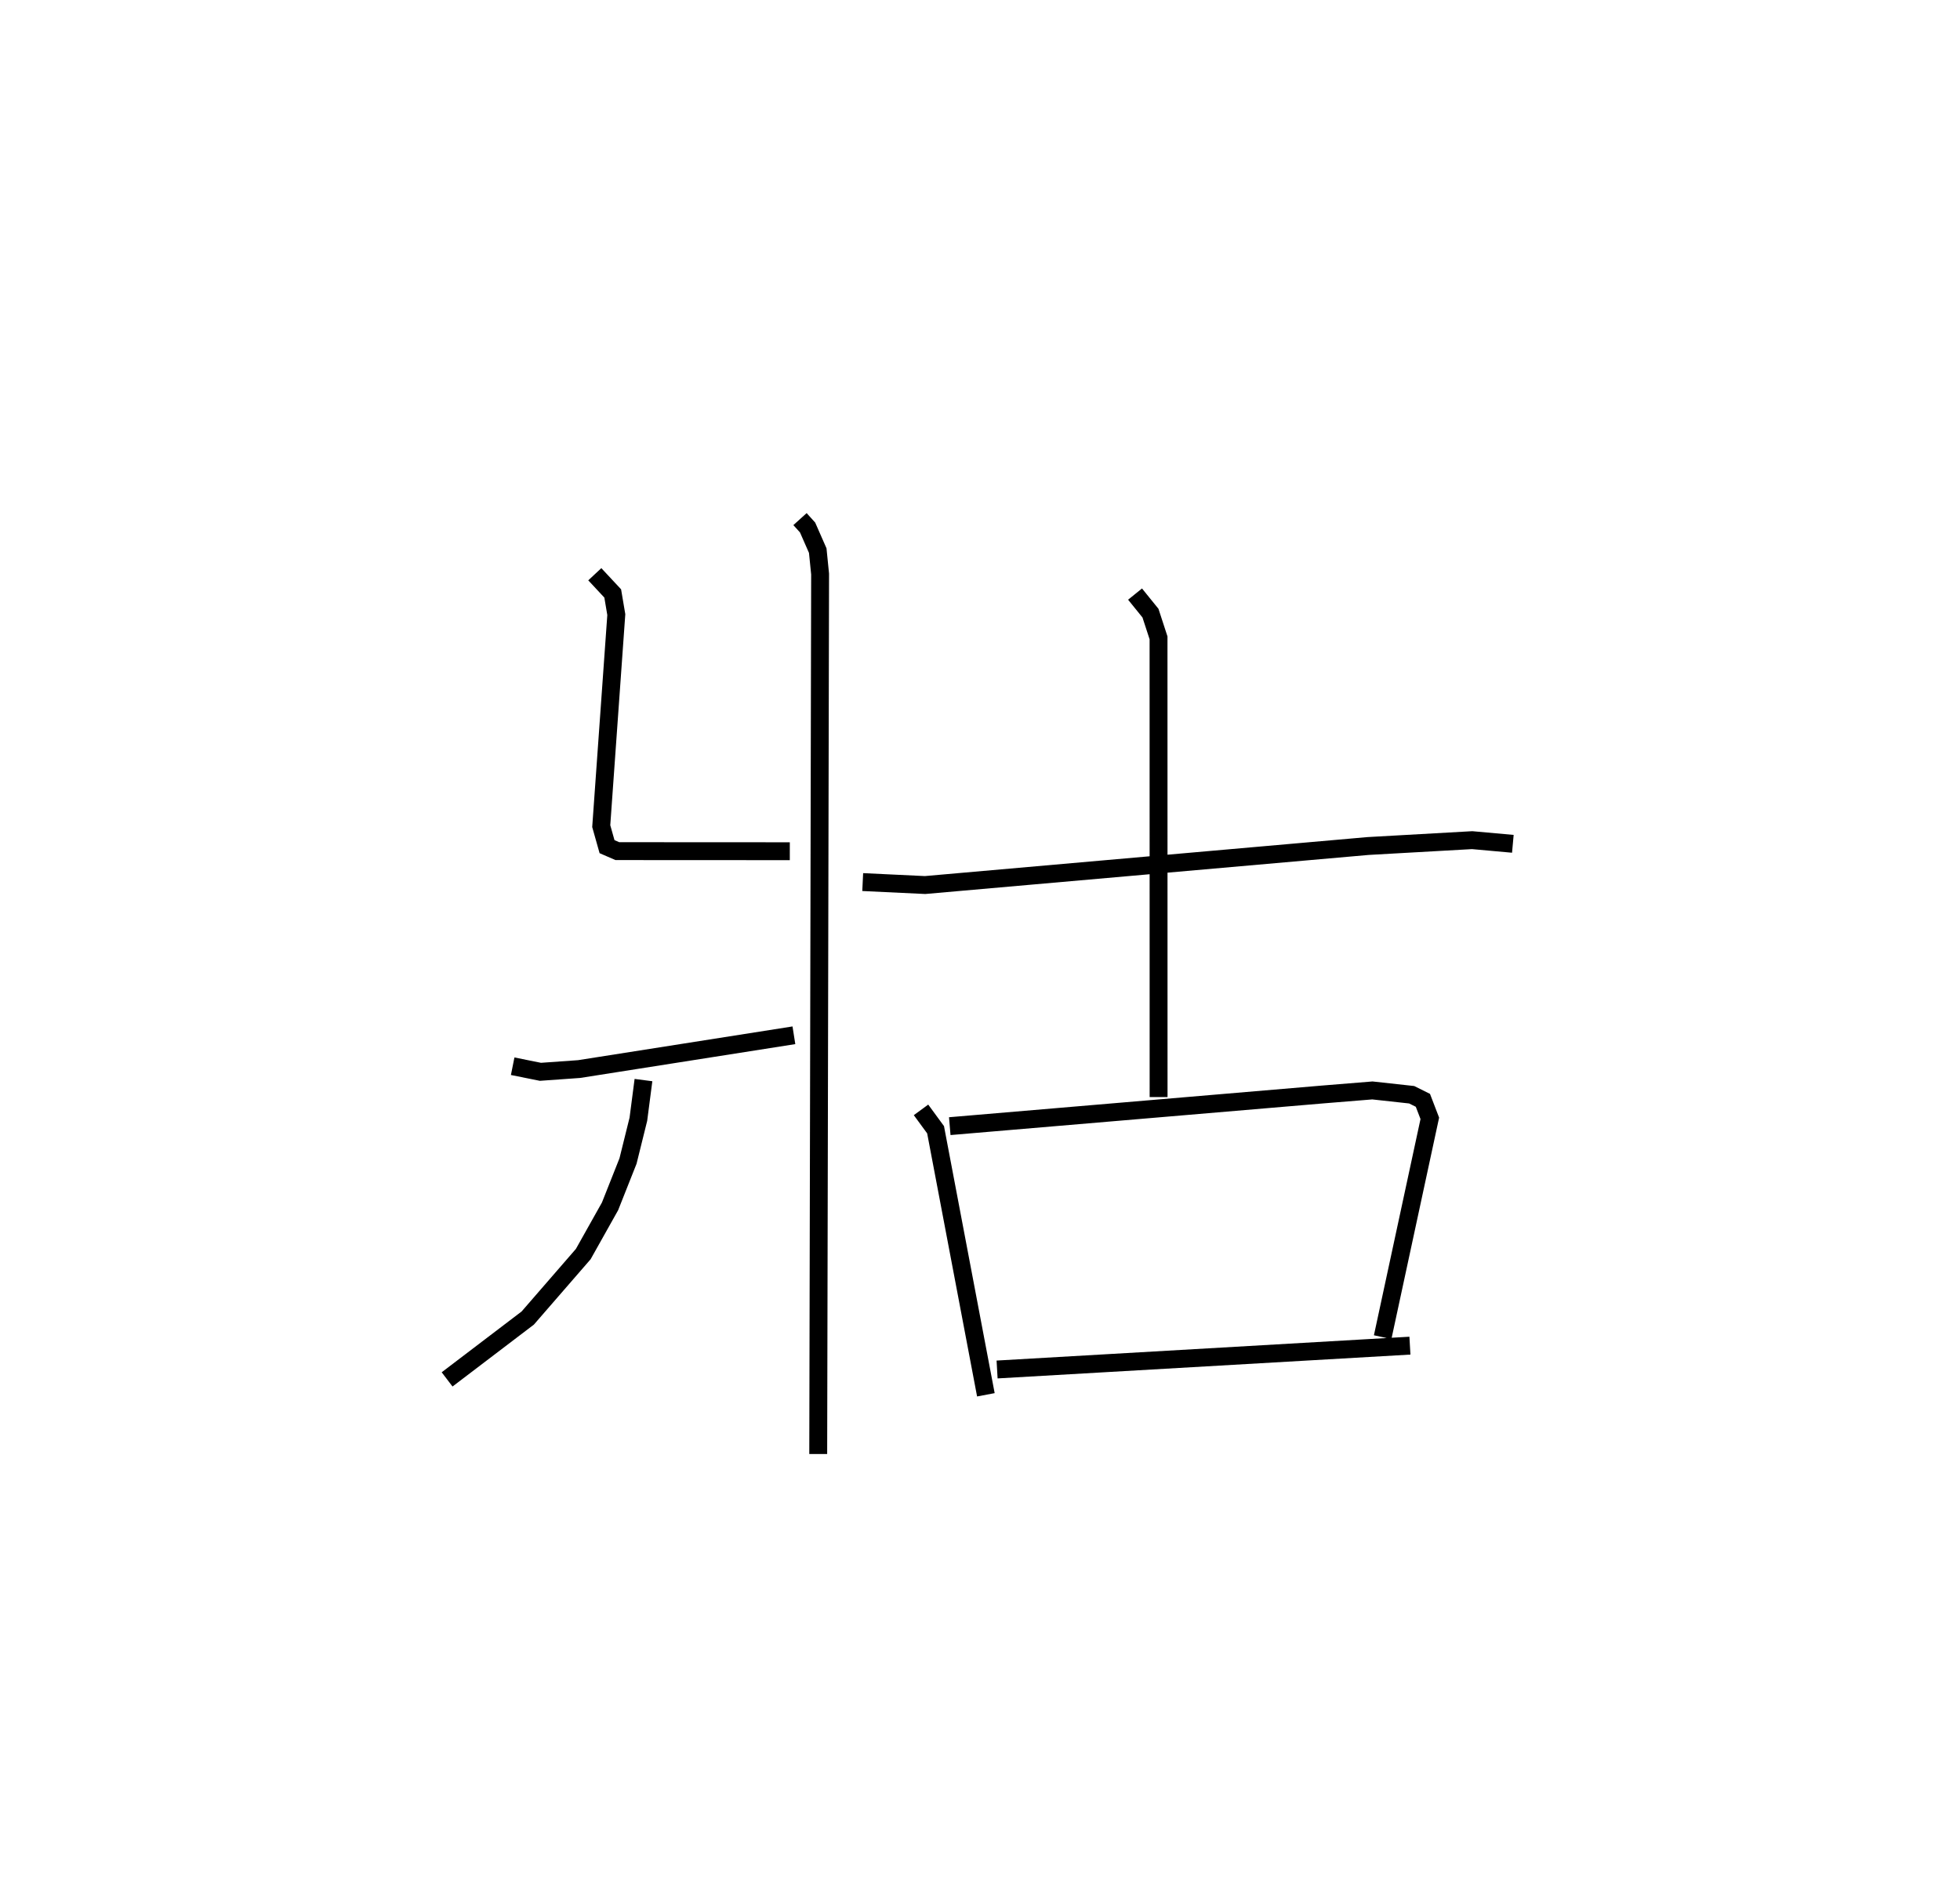 <?xml version="1.0" encoding="utf-8" ?>
<svg baseProfile="full" height="106.303" version="1.1" width="109.586" xmlns="http://www.w3.org/2000/svg" xmlns:ev="http://www.w3.org/2001/xml-events" xmlns:xlink="http://www.w3.org/1999/xlink"><defs /><rect fill="white" height="106.303" width="109.586" x="0" y="0" /><path d="M33.446,25 m0.0,0.0 m11.283,4.027 l0.424,0.469 0.568,1.292 l0.132,1.312 -0.105,49.204 m-12.492,-49.194 l1.002,1.075 0.2,1.183 l-0.842,11.827 0.324,1.148 l0.576,0.25 9.643,0.005 m-15.495,12.023 l1.552,0.312 2.162,-0.154 l12.01,-1.889 m-8.411,2.505 l-0.285,2.19 -0.579,2.335 l-1.005,2.535 -1.498,2.67 l-3.103,3.576 -4.509,3.431 m23.237,-27.809 l3.487,0.166 24.764,-2.182 l5.823,-0.328 2.276,0.205 m-21.123,-13.964 l0.862,1.065 0.451,1.382 l0.003,25.679 m-13.283,0.715 l0.814,1.111 2.812,14.821 m-2.019,-15.022 l20.888,-1.774 2.742,-0.223 l2.196,0.241 0.627,0.312 l0.387,1.007 -2.636,12.236 m-21.558,1.808 l23.082,-1.333 " fill="none" stroke="black" stroke-width="1" /></svg>